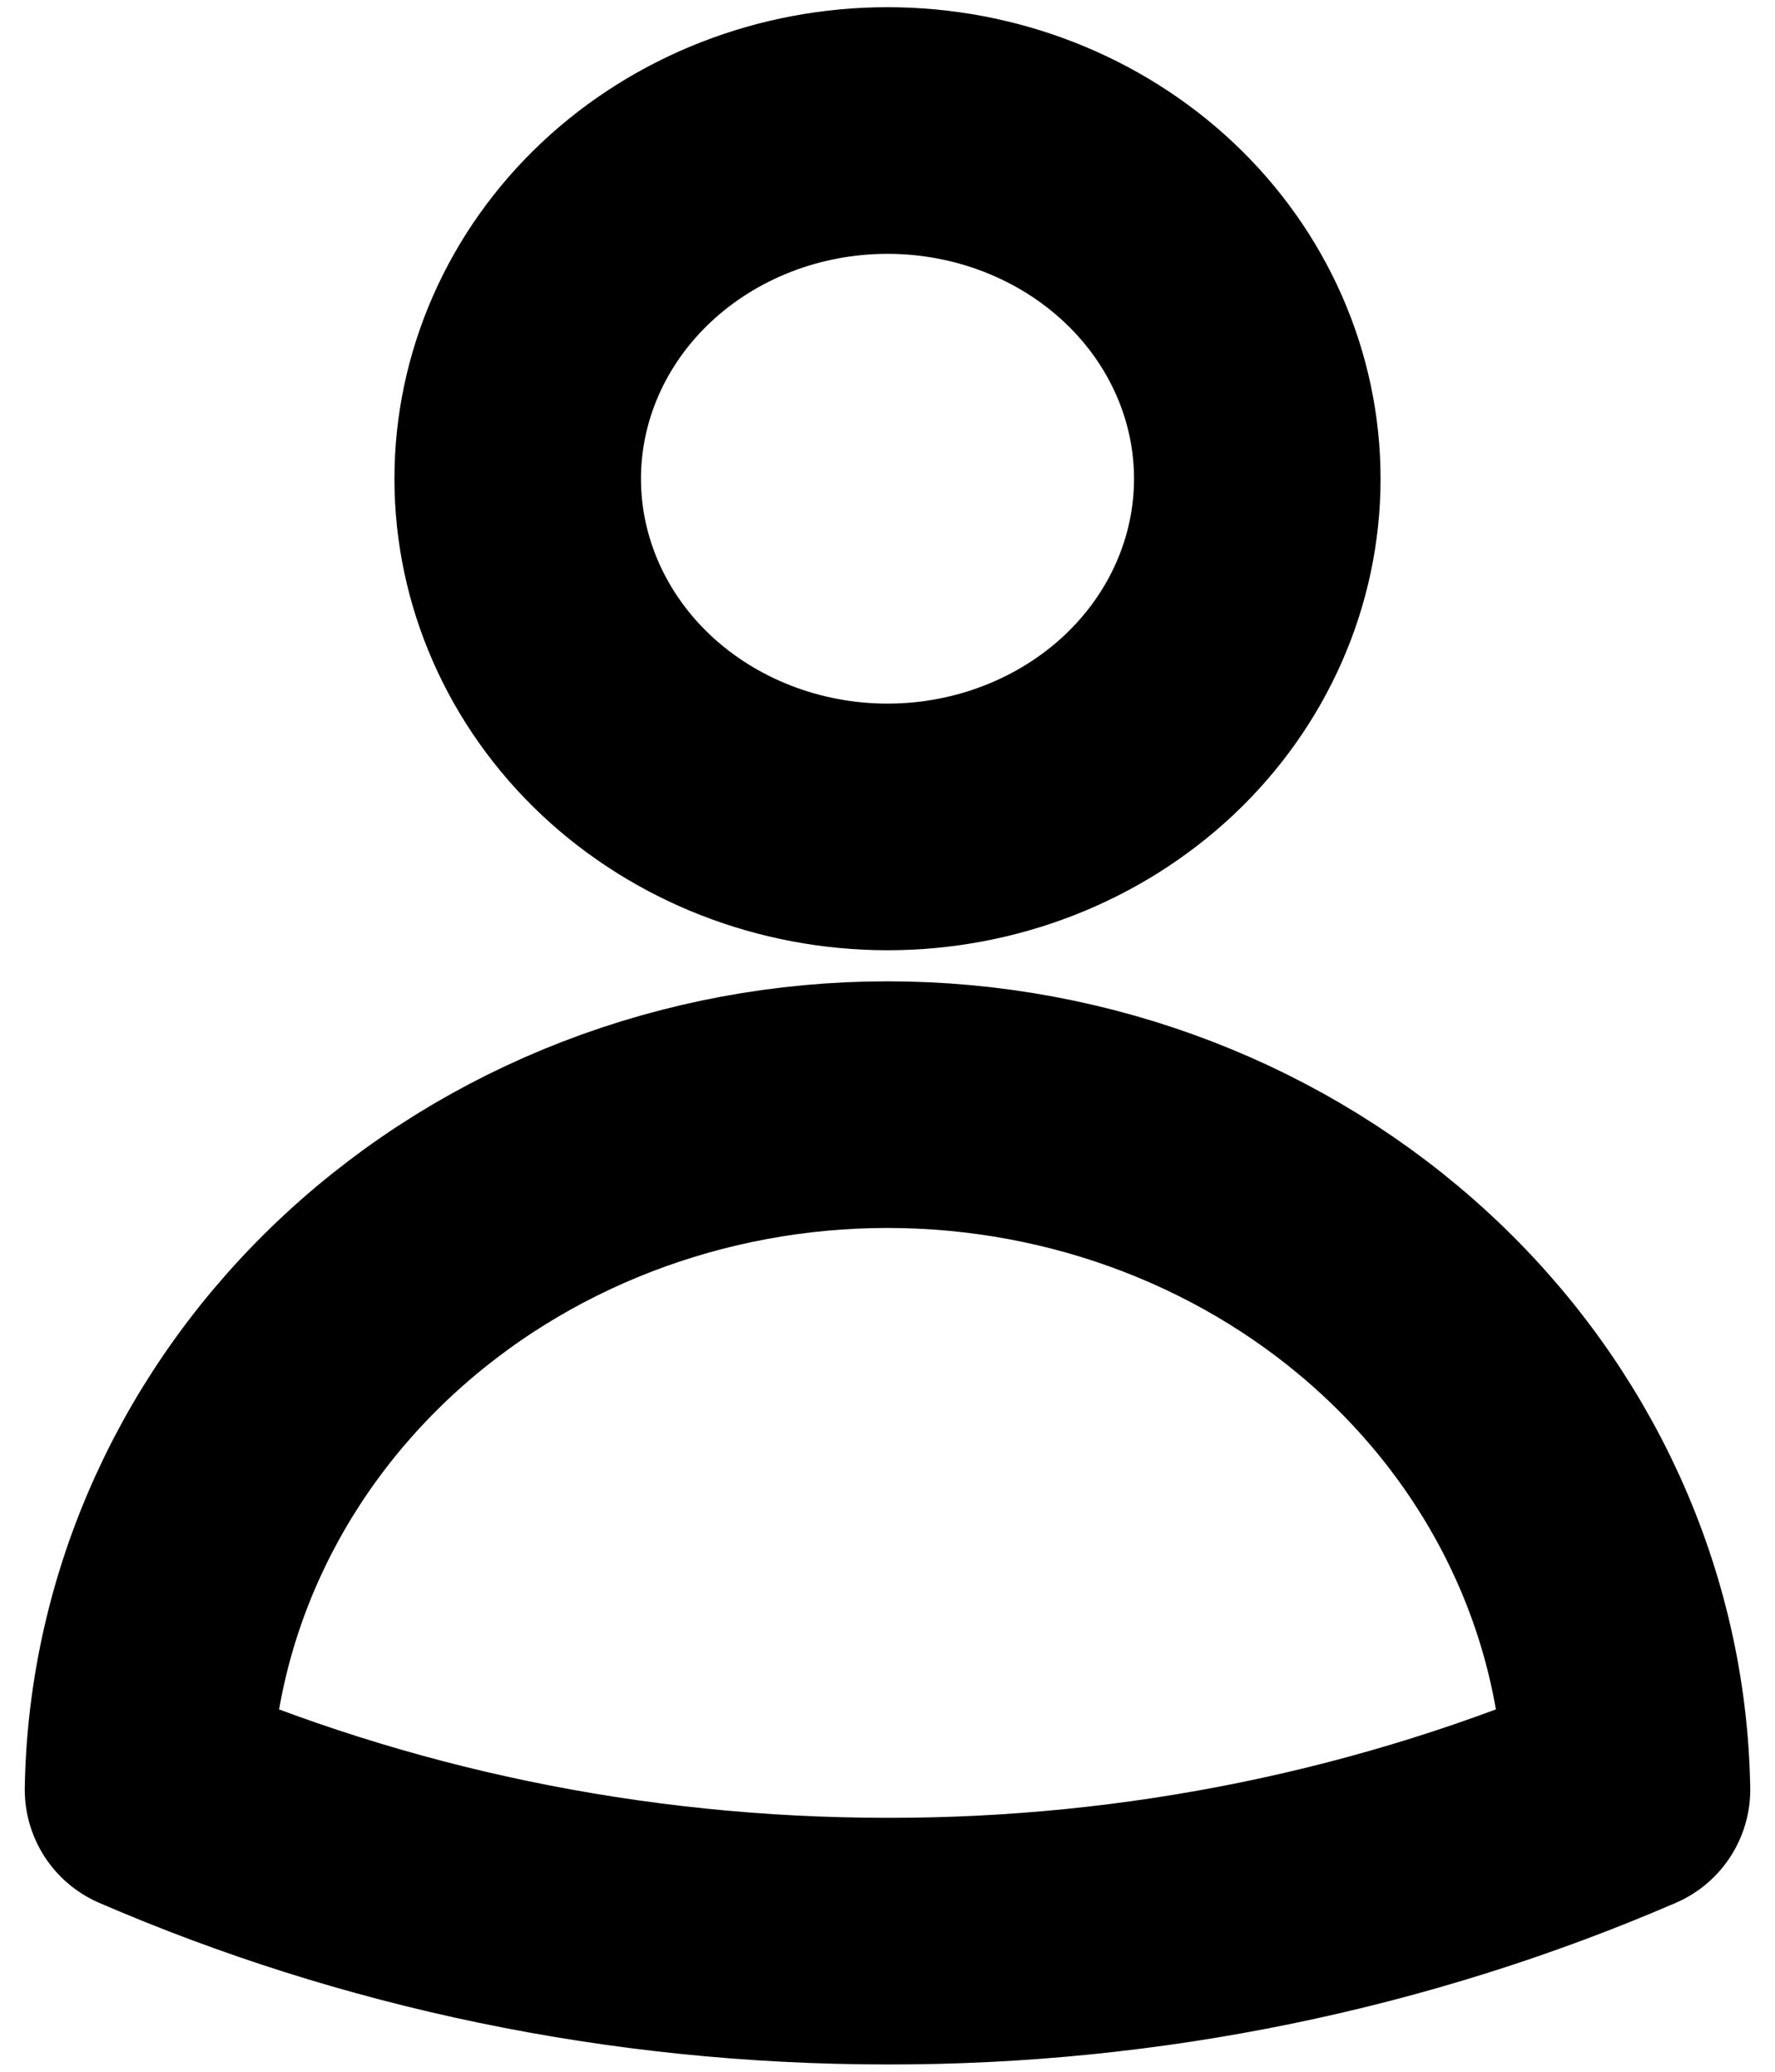 <svg width="18" height="21" viewBox="0 0 18 21" fill="none" xmlns="http://www.w3.org/2000/svg">
<path d="M12.75 4.853C12.75 5.789 12.355 6.687 11.652 7.349C10.948 8.01 9.995 8.382 9 8.382C8.005 8.382 7.052 8.01 6.348 7.349C5.645 6.687 5.25 5.789 5.25 4.853C5.25 3.917 5.645 3.019 6.348 2.357C7.052 1.695 8.005 1.323 9 1.323C9.995 1.323 10.948 1.695 11.652 2.357C12.355 3.019 12.75 3.917 12.75 4.853ZM1.501 18.14C1.533 16.288 2.337 14.523 3.74 13.224C5.143 11.925 7.032 11.197 9 11.197C10.968 11.197 12.857 11.925 14.26 13.224C15.663 14.523 16.467 16.288 16.499 18.14C14.146 19.156 11.588 19.68 9 19.676C6.324 19.676 3.784 19.127 1.501 18.14Z" stroke="CURRENTCOLOR" stroke-width="2.5" stroke-linecap="round" stroke-linejoin="round"/>
</svg>
